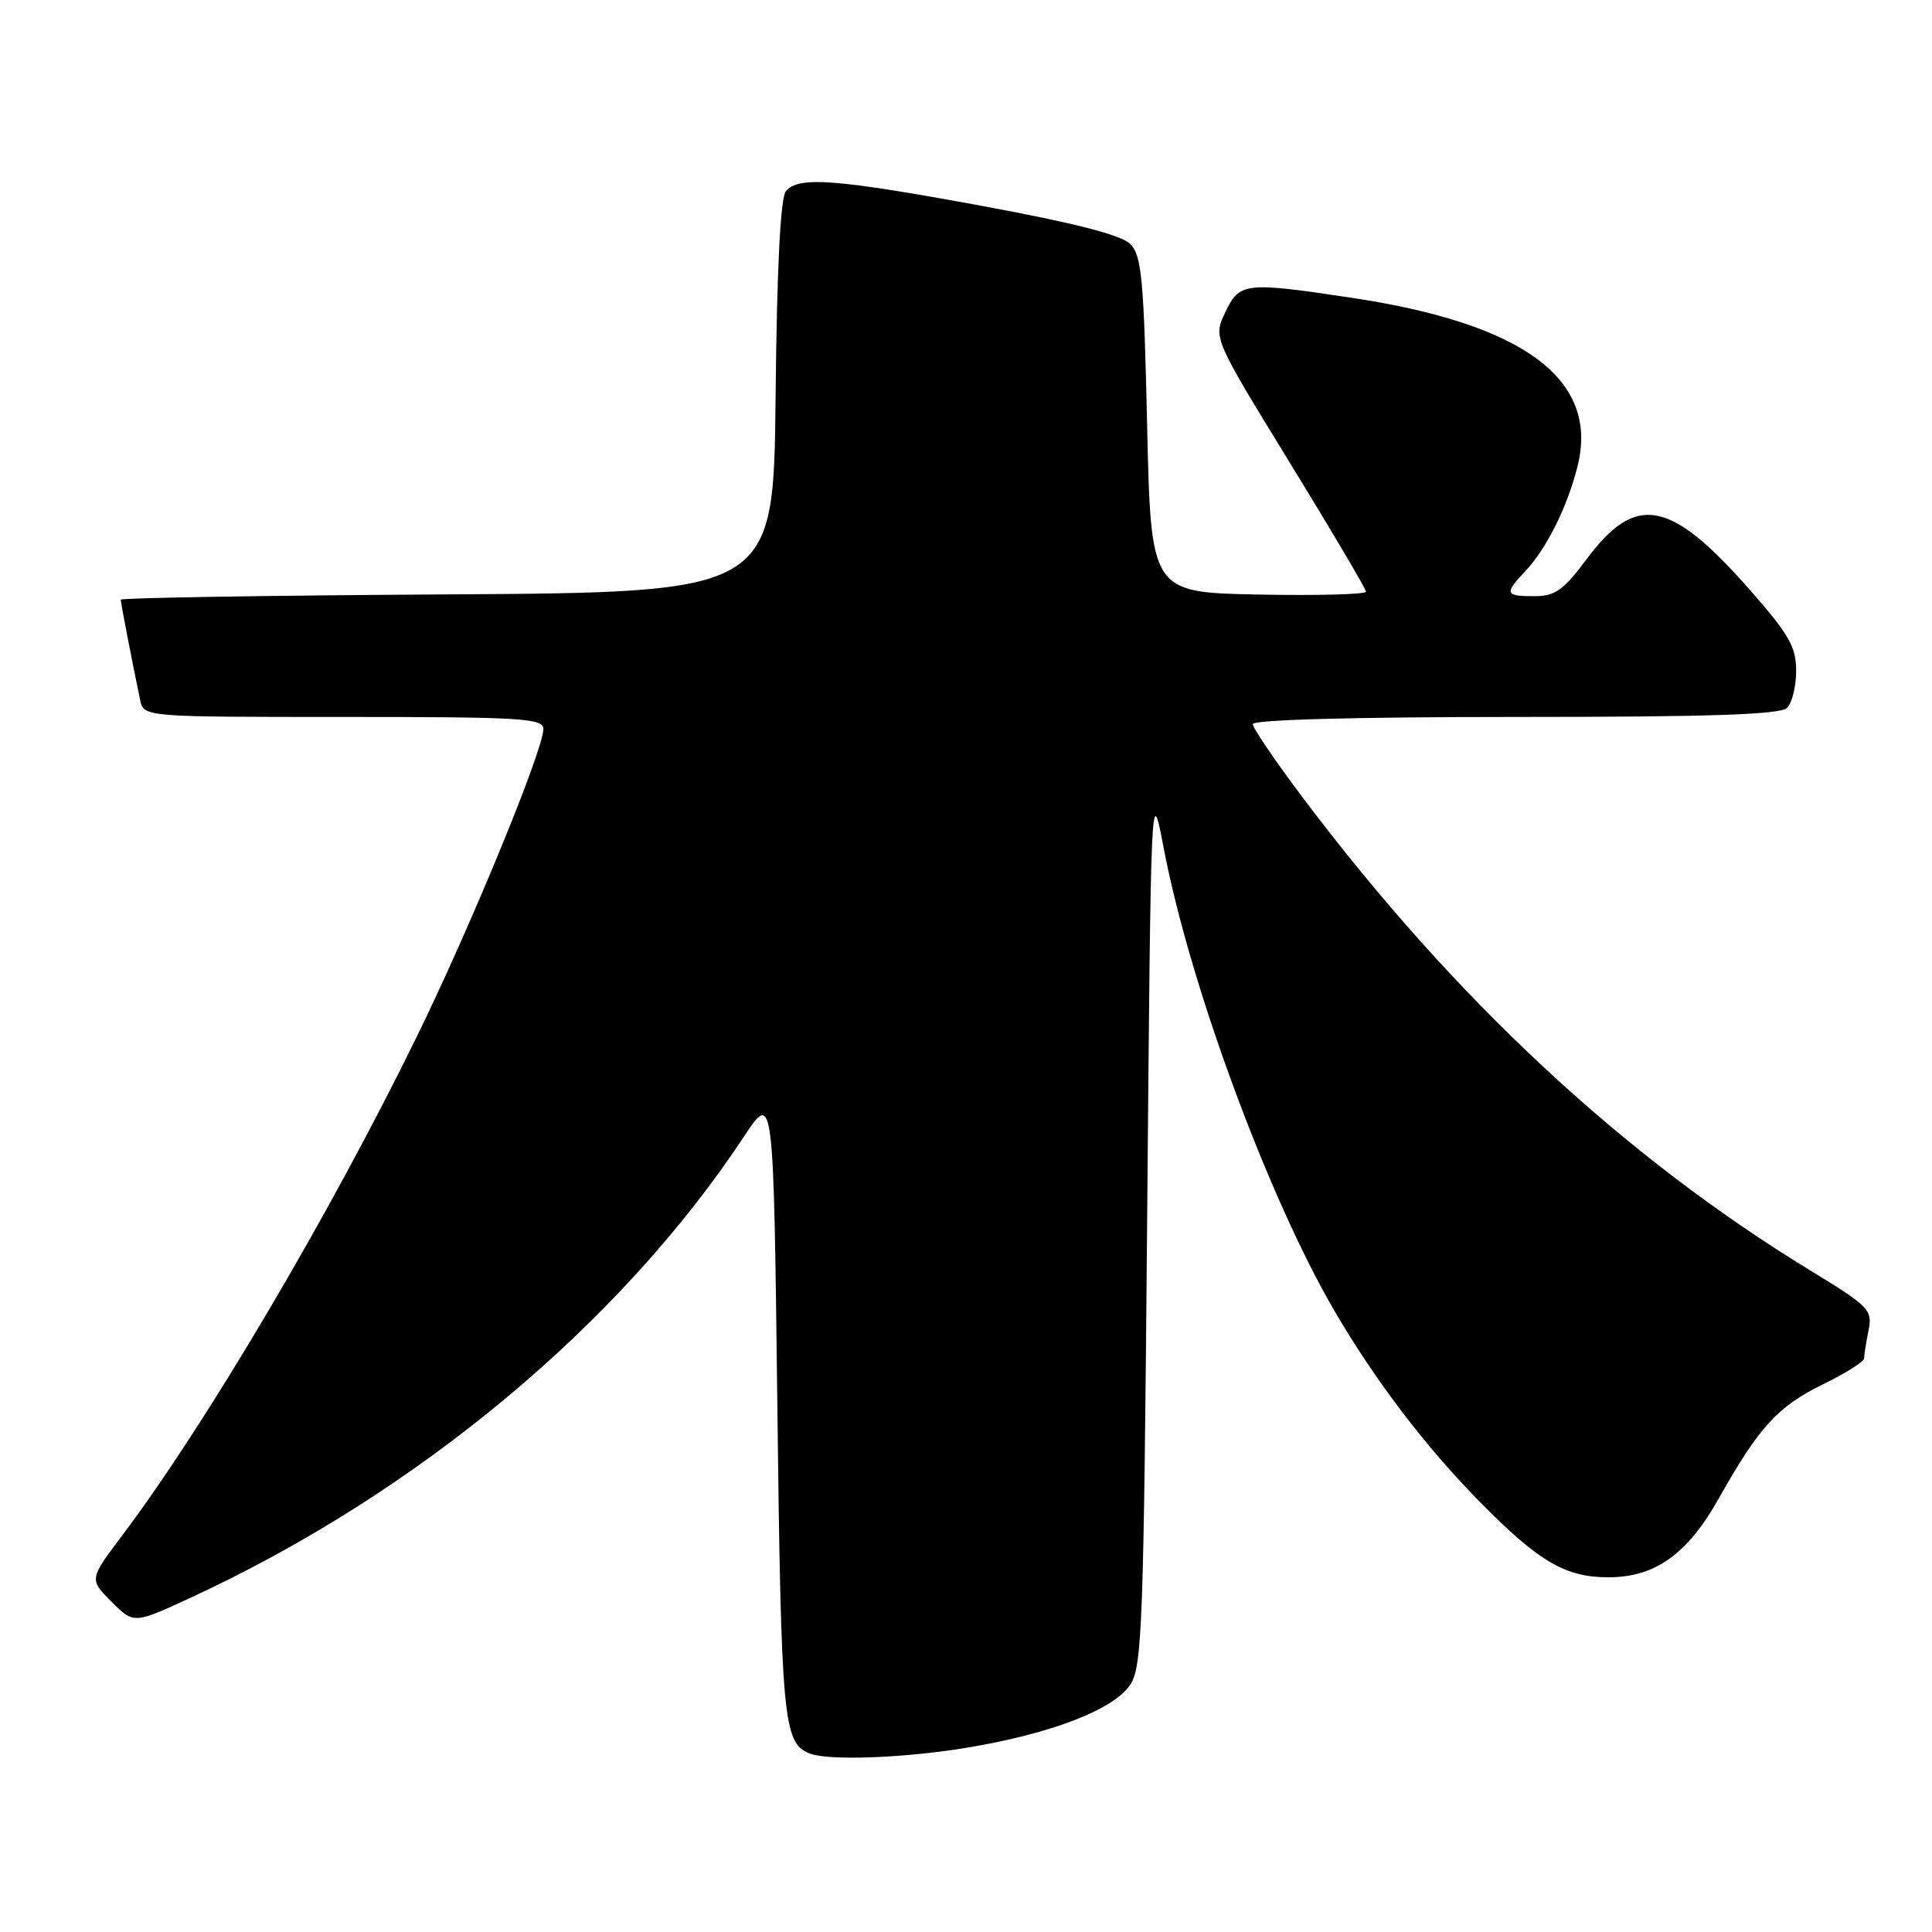 <?xml version="1.0" encoding="UTF-8" standalone="no"?>
<!DOCTYPE svg PUBLIC "-//W3C//DTD SVG 1.1//EN" "http://www.w3.org/Graphics/SVG/1.1/DTD/svg11.dtd" >
<svg xmlns="http://www.w3.org/2000/svg" xmlns:xlink="http://www.w3.org/1999/xlink" version="1.1" viewBox="0 0 256 256">
 <g >
 <path fill="currentColor"
d=" M 128.00 231.60 C 139.25 229.75 147.61 226.53 149.78 223.21 C 151.34 220.83 151.55 215.19 152.00 162.04 C 152.50 103.50 152.50 103.50 154.22 112.50 C 157.70 130.64 168.07 158.71 176.86 173.76 C 182.23 182.95 188.89 191.70 196.10 199.02 C 203.89 206.93 207.40 208.99 213.10 209.00 C 219.33 209.00 223.61 205.94 227.79 198.48 C 233.05 189.12 235.57 186.36 241.49 183.46 C 244.52 181.98 247.00 180.42 247.00 180.01 C 247.00 179.59 247.26 177.94 247.58 176.33 C 248.14 173.56 247.74 173.15 239.77 168.28 C 215.09 153.20 192.76 132.40 172.75 105.86 C 169.04 100.93 166.00 96.47 166.00 95.95 C 166.00 95.37 179.45 95.00 200.80 95.00 C 226.53 95.00 235.91 94.69 236.80 93.80 C 237.46 93.14 238.00 90.92 238.00 88.87 C 238.00 85.72 237.04 84.04 231.85 78.14 C 221.33 66.19 216.79 65.32 210.29 74.02 C 207.15 78.23 206.06 79.00 203.29 79.00 C 199.43 79.00 199.30 78.65 202.09 75.71 C 204.92 72.71 207.67 67.20 209.03 61.79 C 211.92 50.32 202.00 42.91 179.17 39.47 C 164.95 37.33 164.25 37.40 162.36 41.37 C 160.75 44.75 160.75 44.75 170.87 61.25 C 176.44 70.32 181.00 78.04 181.00 78.40 C 181.00 78.76 174.59 78.93 166.75 78.78 C 152.50 78.50 152.50 78.50 152.00 56.28 C 151.56 36.94 151.28 33.84 149.76 32.33 C 148.57 31.14 142.39 29.55 130.26 27.31 C 110.73 23.71 105.80 23.33 104.14 25.33 C 103.41 26.21 102.94 35.51 102.77 52.58 C 102.50 78.50 102.50 78.50 59.25 78.76 C 35.46 78.90 16.00 79.22 16.00 79.46 C 16.00 79.88 17.57 88.01 18.57 92.75 C 19.04 95.00 19.04 95.00 45.52 95.00 C 69.16 95.00 72.00 95.17 72.00 96.60 C 72.00 99.38 62.31 122.92 55.16 137.50 C 43.62 161.06 27.26 188.75 16.24 203.39 C 11.81 209.27 11.81 209.27 14.77 212.23 C 17.73 215.19 17.73 215.19 25.31 211.68 C 55.30 197.83 82.18 175.42 98.59 150.59 C 102.50 144.67 102.50 144.67 103.00 186.09 C 103.50 227.89 103.78 230.94 107.24 232.33 C 109.70 233.33 119.62 232.97 128.00 231.60 Z "/>
</g>
</svg>